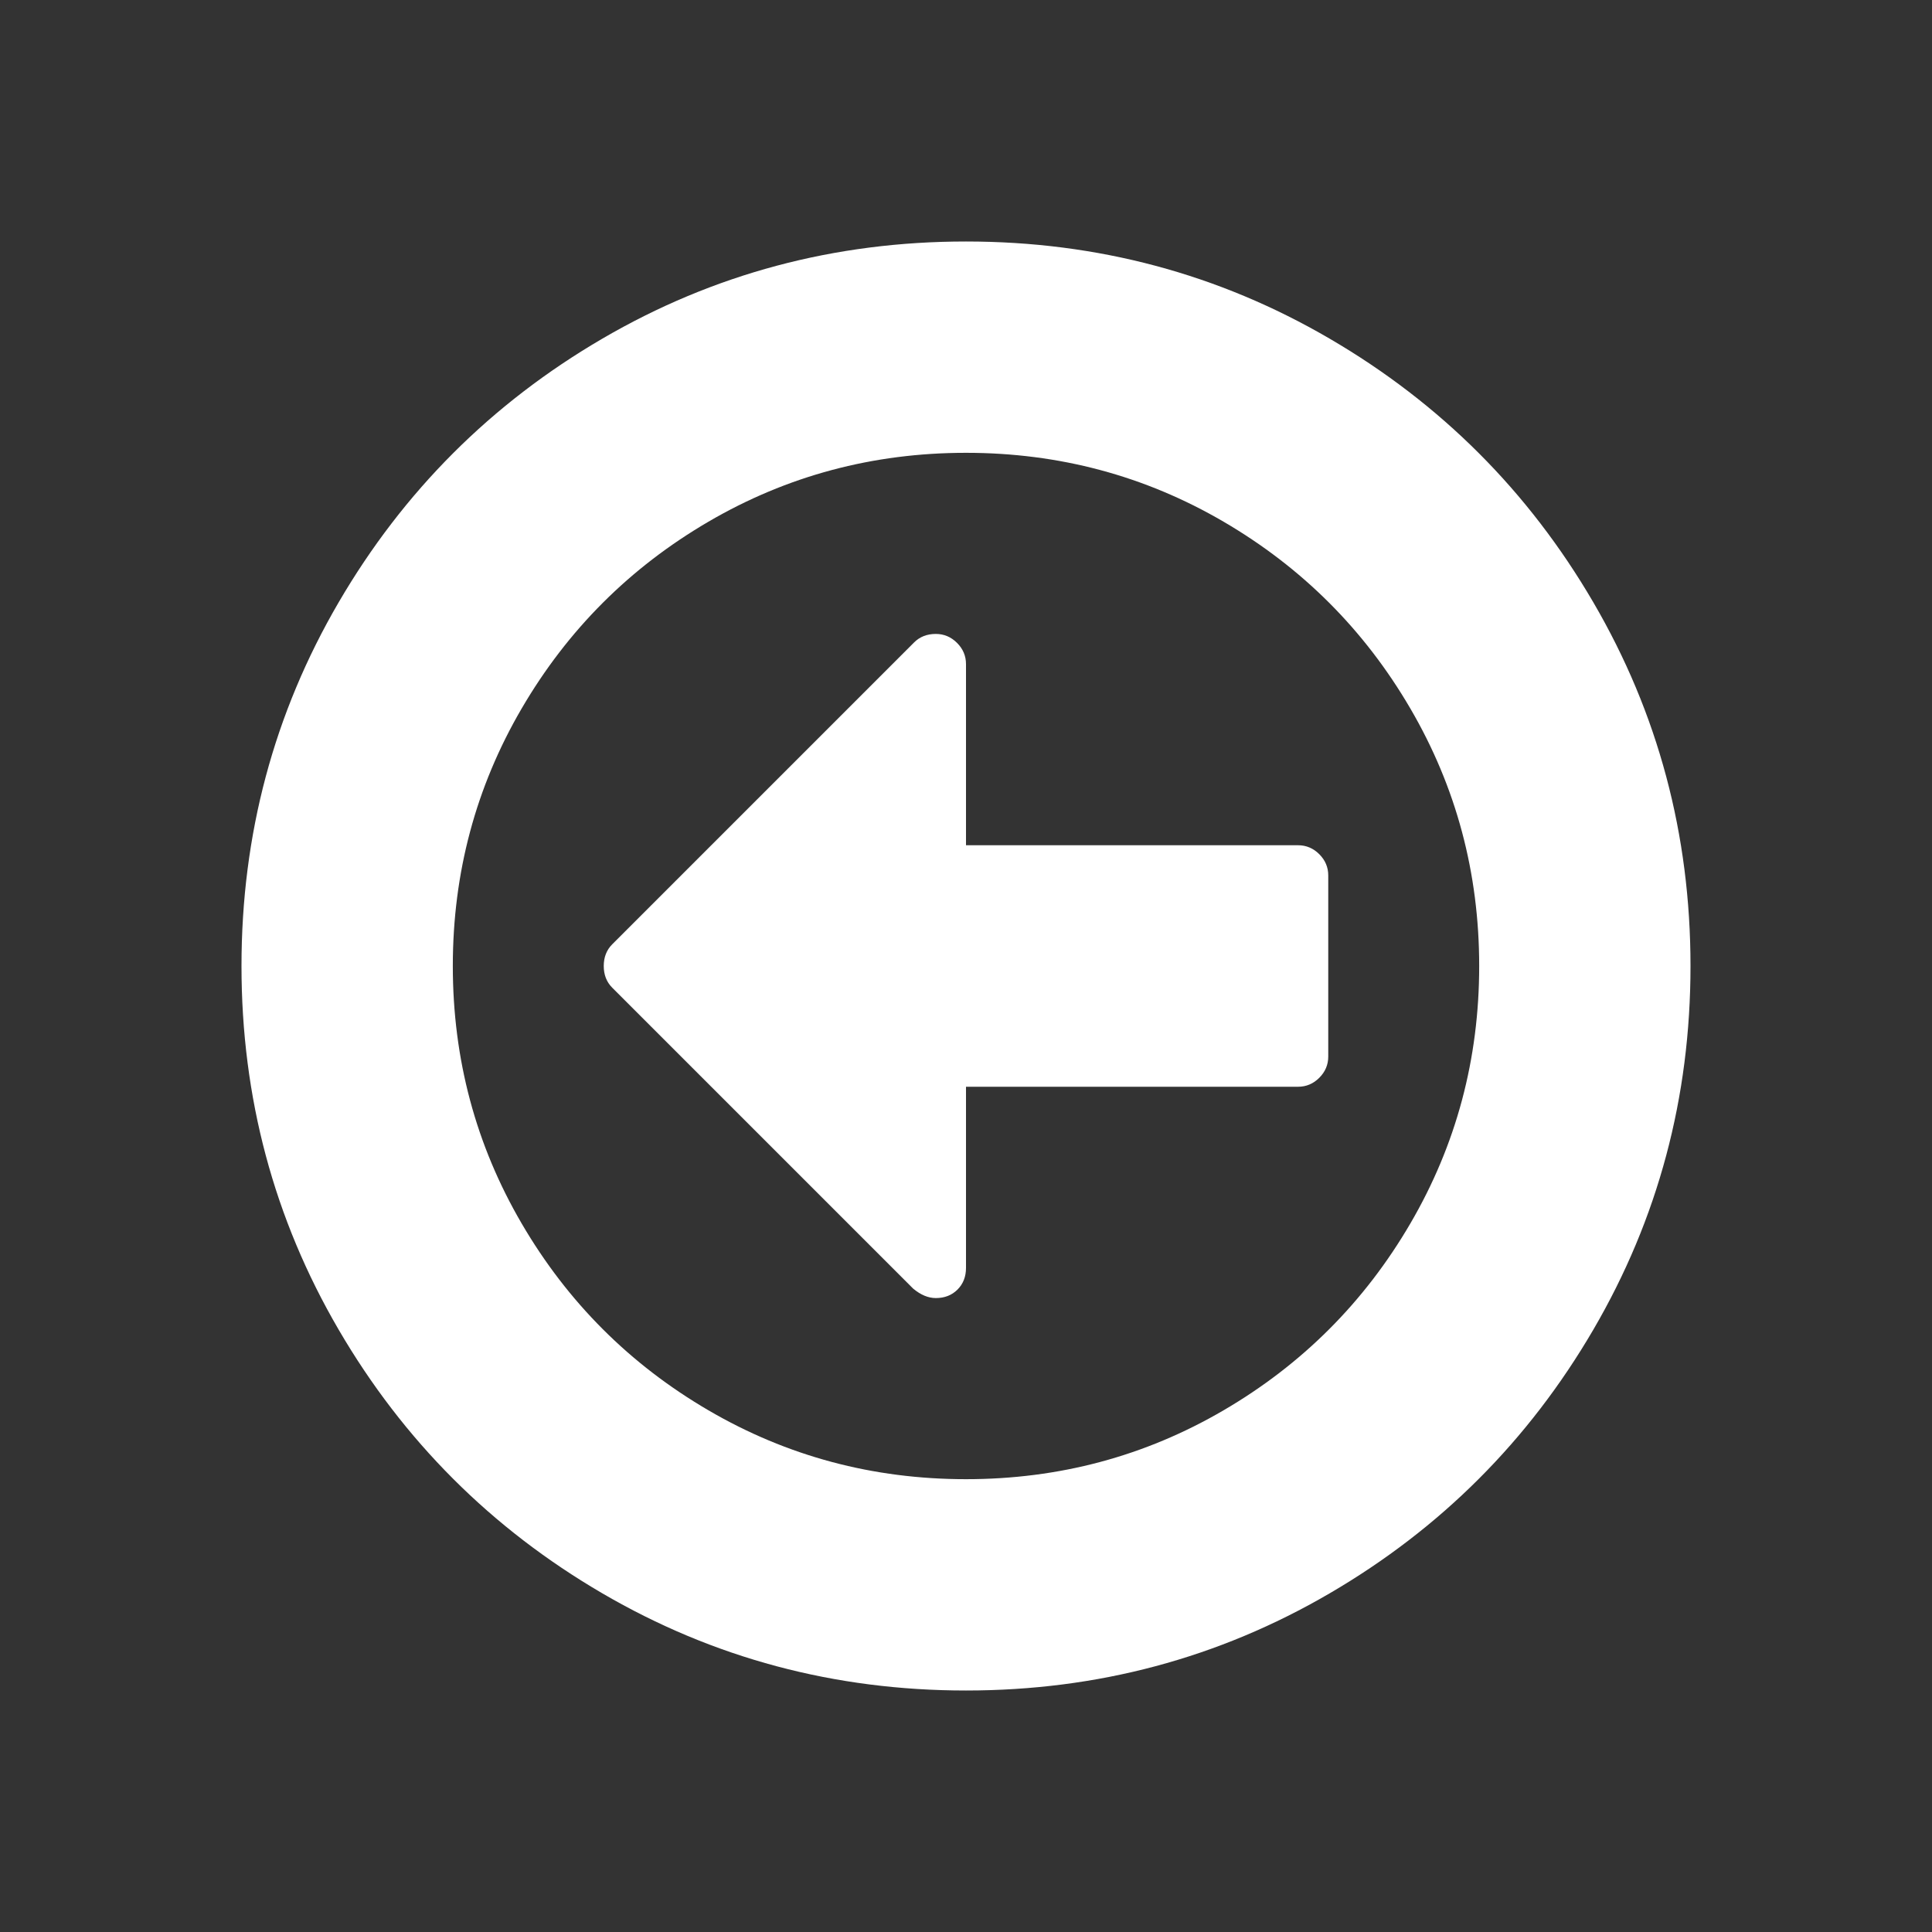 <svg width="2048" height="2048" viewBox="-256 -384 2048 2048"><rect x="-256" y="-384" width="2048" height="2048" fill="#333333" stroke="none"/><g transform="scale(1 -1) translate(0 -1280)"><path d="M1152 736v-192q0 -13 -9.5 -22.5t-22.5 -9.5h-352v-192q0 -14 -9 -23t-23 -9q-12 0 -24 10l-319 319q-9 9 -9 23t9 23l320 320q9 9 23 9q13 0 22.5 -9.5t9.5 -22.5v-192h352q13 0 22.5 -9.5t9.5 -22.5zM1312 640q0 148 -73 273t-198 198t-273 73t-273 -73t-198 -198 t-73 -273t73 -273t198 -198t273 -73t273 73t198 198t73 273zM1536 640q0 -209 -103 -385.5t-279.5 -279.5t-385.5 -103t-385.5 103t-279.5 279.5t-103 385.5t103 385.5t279.5 279.5t385.5 103t385.5 -103t279.5 -279.5t103 -385.5z" fill="white" /></g></svg>